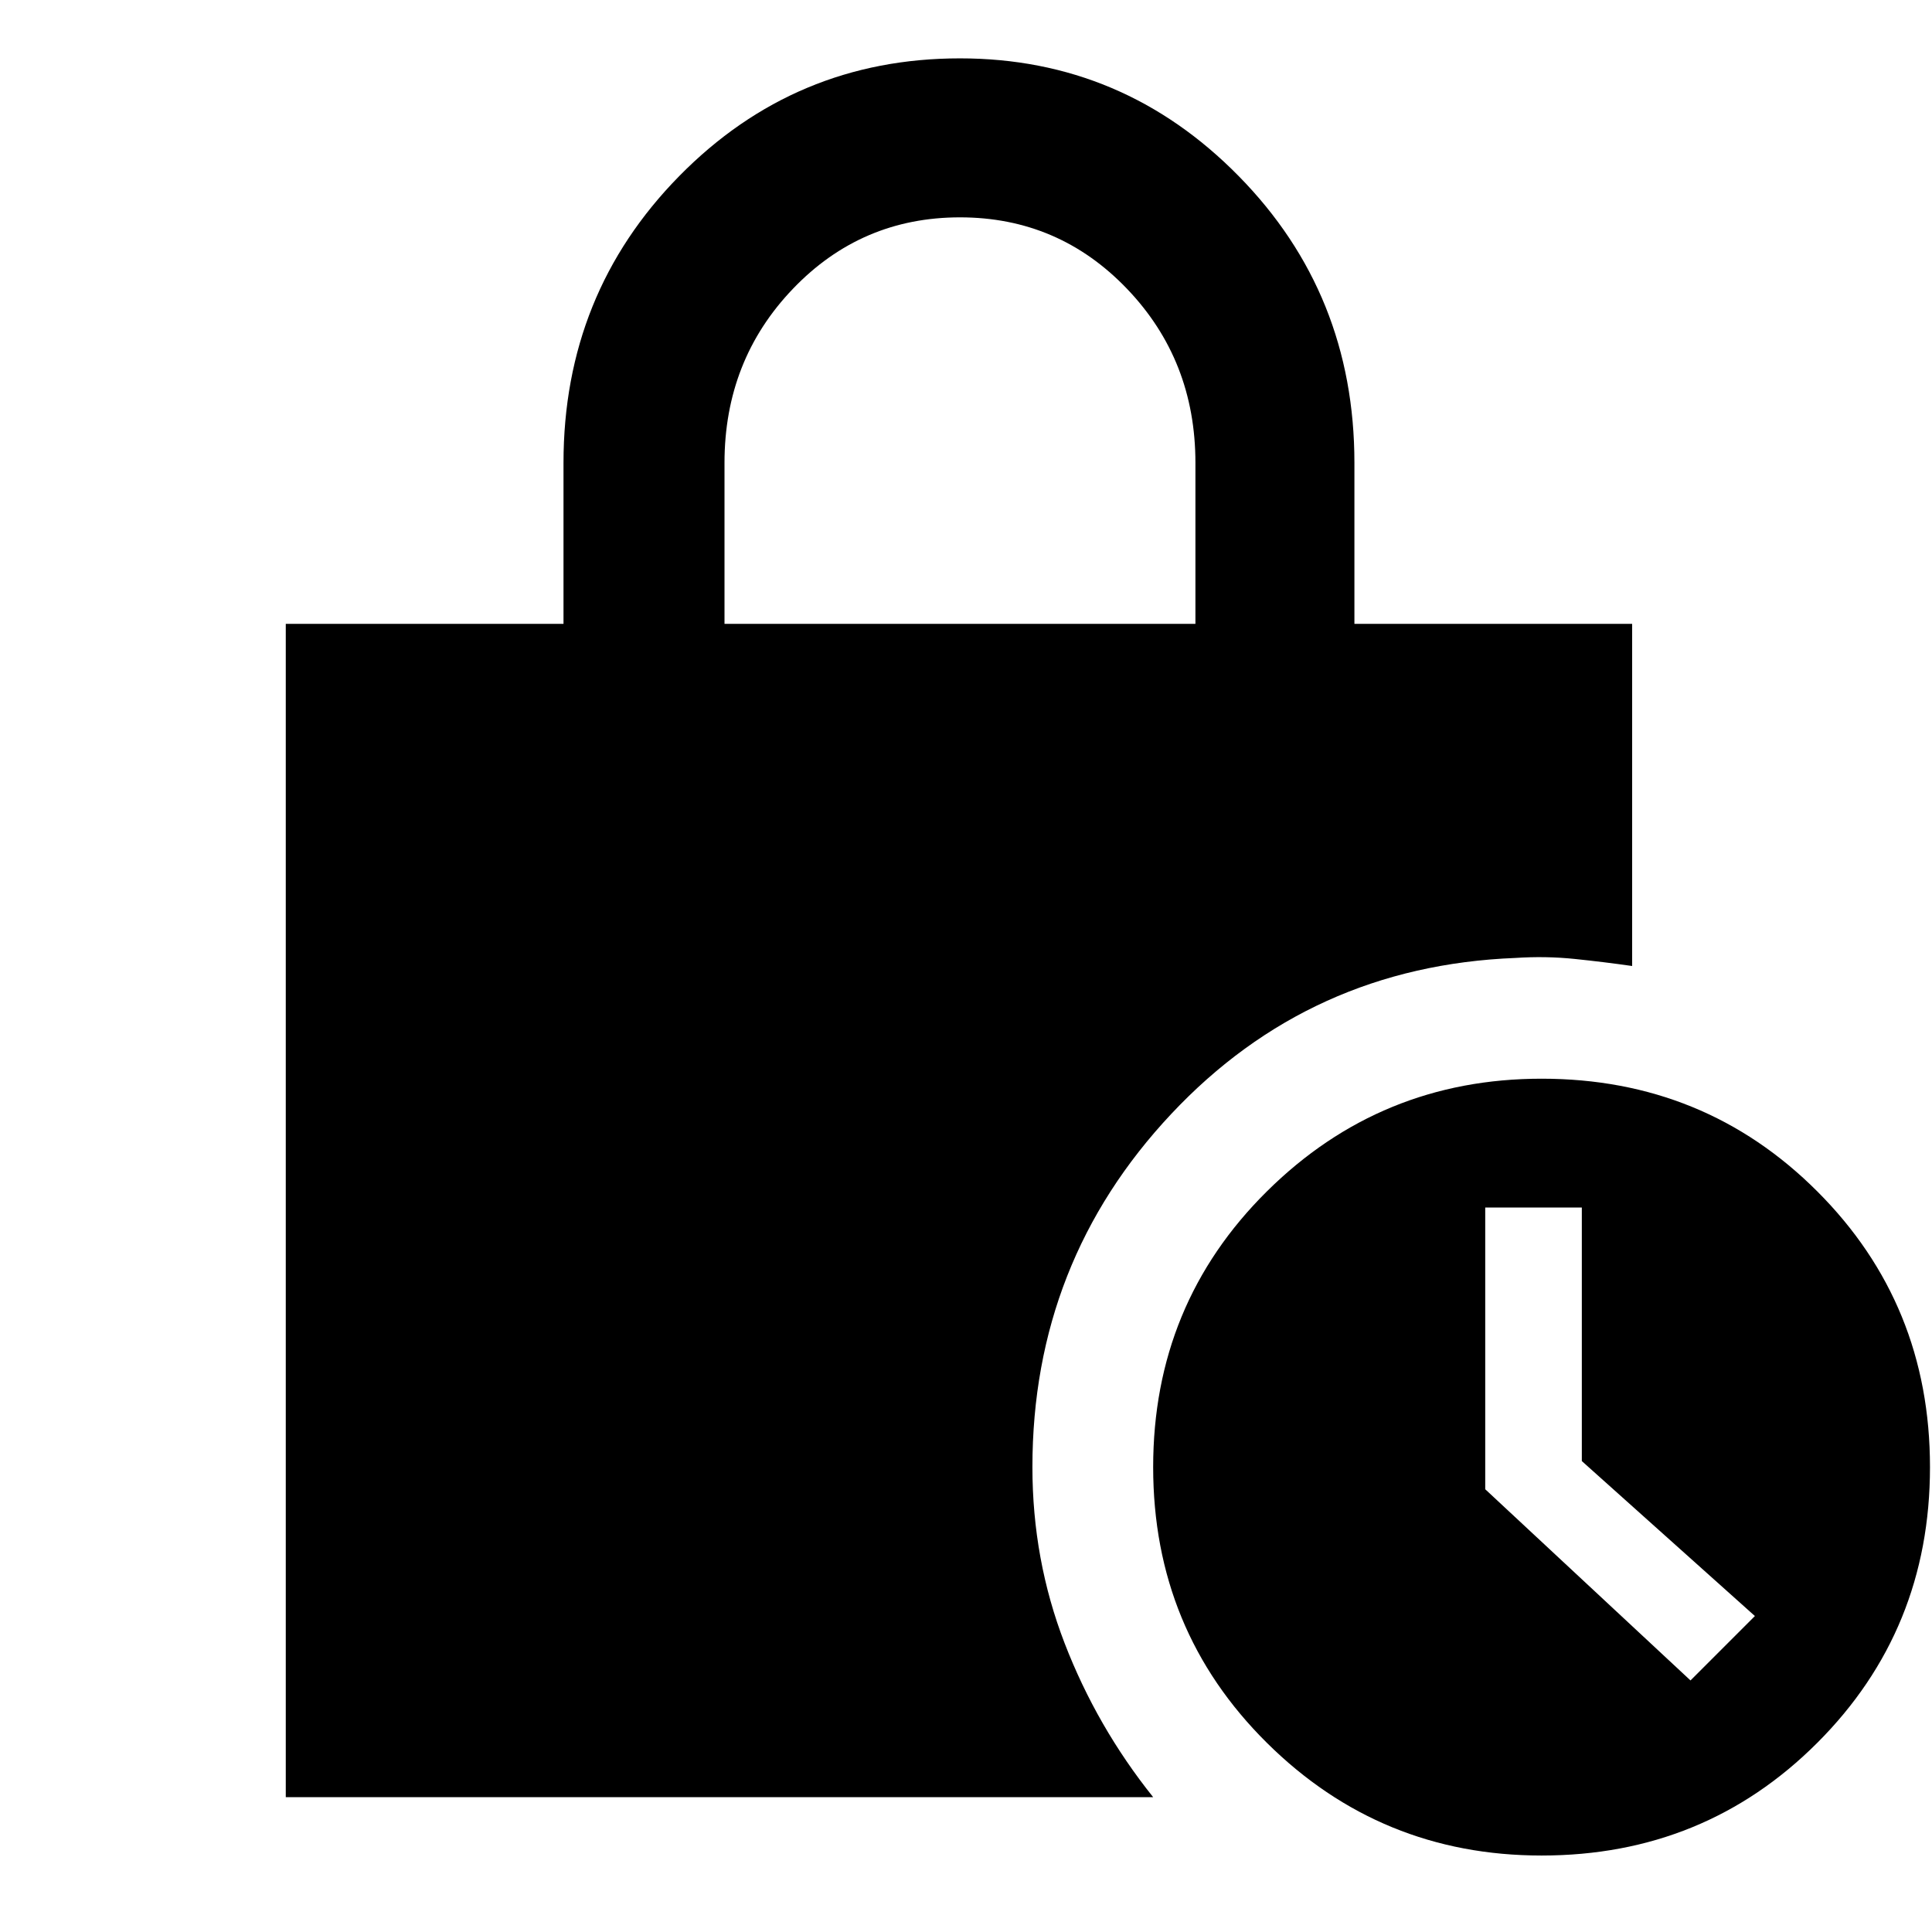 <svg xmlns="http://www.w3.org/2000/svg" height="48" width="48"><path d="M18 15.5H29.7V11.5Q29.7 8.95 28 7.175Q26.3 5.4 23.85 5.4Q21.4 5.4 19.7 7.175Q18 8.95 18 11.5ZM38.3 46.1Q34.3 46.1 31.475 43.3Q28.65 40.5 28.65 36.45Q28.65 32.4 31.475 29.6Q34.3 26.8 38.3 26.8Q42.35 26.8 45.15 29.6Q47.95 32.4 47.95 36.45Q47.95 40.5 45.15 43.3Q42.35 46.1 38.3 46.1ZM42 41.75 43.6 40.15 39.3 36.3V30H36.9V37ZM7.1 44.65V15.5H14V11.5Q14 7.3 16.875 4.375Q19.75 1.45 23.85 1.45Q27.9 1.45 30.775 4.375Q33.65 7.3 33.65 11.5V15.5H40.55V24Q39.85 23.9 39.125 23.825Q38.4 23.75 37.65 23.8Q32.55 24 29.1 27.675Q25.65 31.35 25.65 36.45Q25.65 38.75 26.45 40.825Q27.25 42.9 28.65 44.65Z"/></svg>